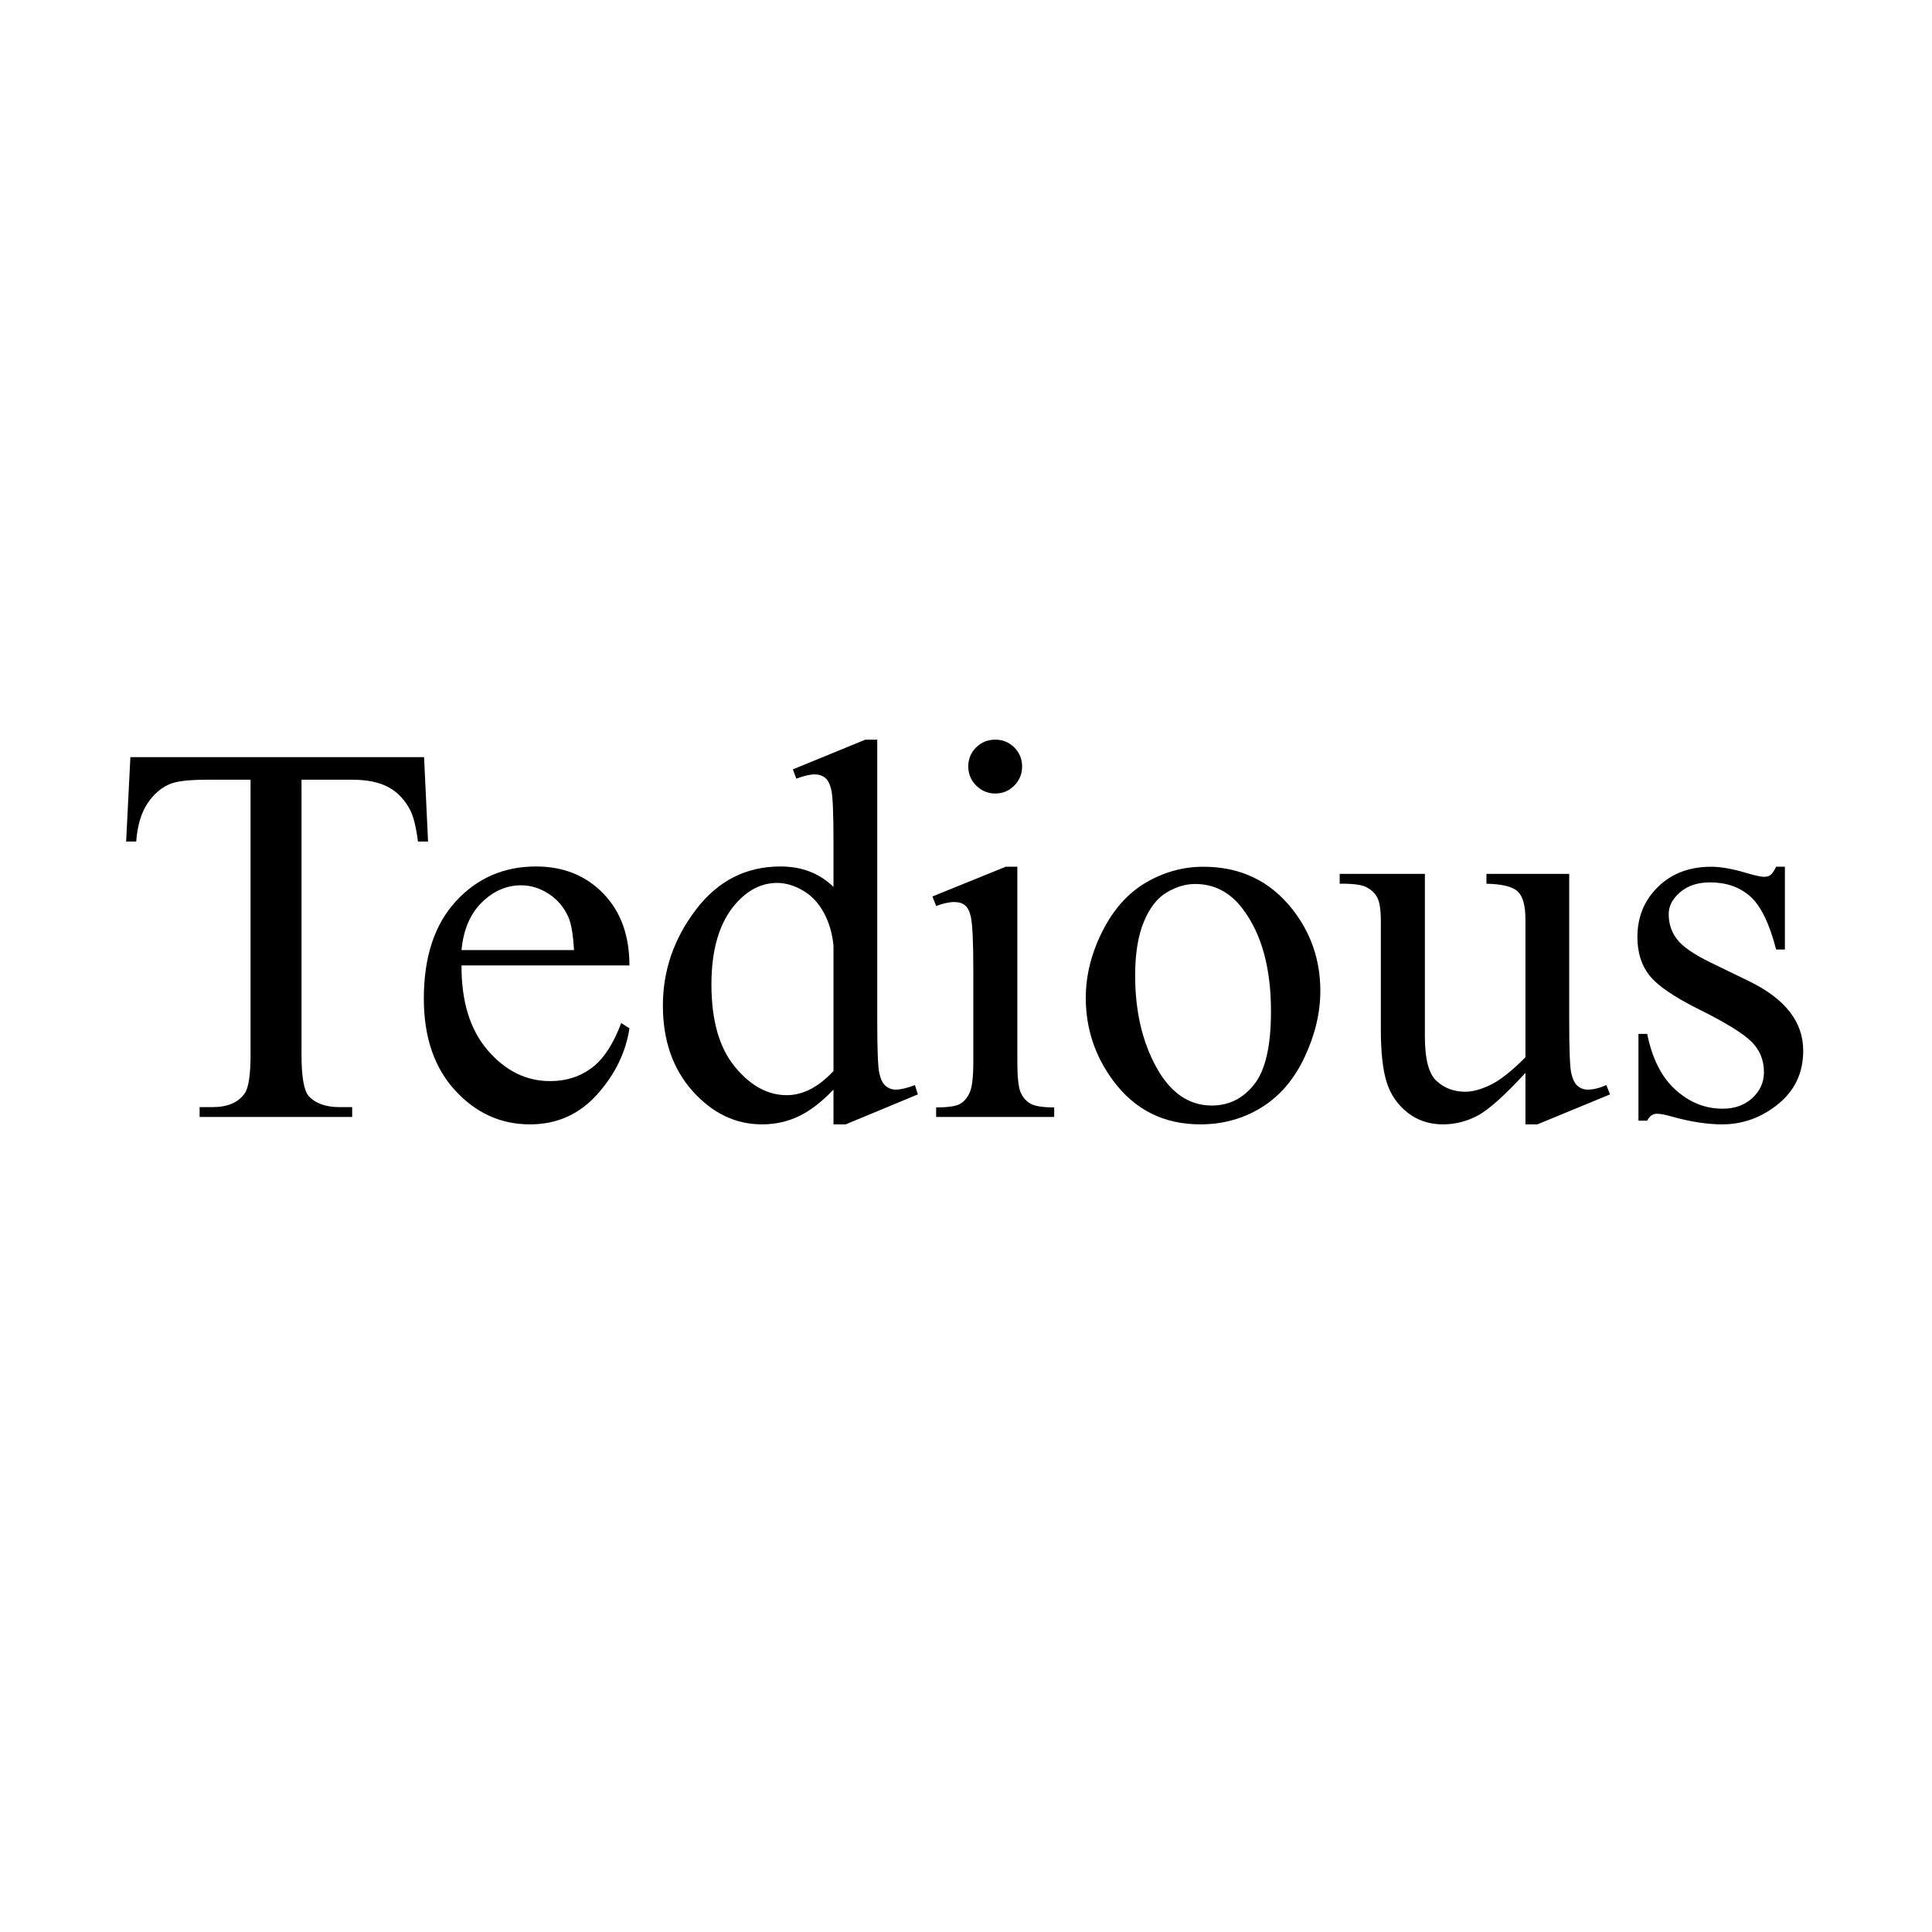 <?xml version="1.0" encoding="UTF-8" standalone="no"?>
<!DOCTYPE svg PUBLIC "-//W3C//DTD SVG 1.1//EN" "http://www.w3.org/Graphics/SVG/1.1/DTD/svg11.dtd">
<!-- Created with Vectornator (http://vectornator.io/) -->
<svg height="100%" stroke-miterlimit="10" style="fill-rule:nonzero;clip-rule:evenodd;stroke-linecap:round;stroke-linejoin:round;" version="1.1" viewBox="0 0 64 64" width="100%" xml:space="preserve" xmlns="http://www.w3.org/2000/svg" xmlns:vectornator="http://vectornator.io" xmlns:xlink="http://www.w3.org/1999/xlink">
<defs/>
<g id="Layer-1" vectornator:layerName="Layer 1">
<g fill="#000000" opacity="1" stroke="none" vectornator:layerName="Text 1">
<path d="M14.048 25.082L14.18 27.877L13.846 27.877C13.782 27.385 13.694 27.033 13.582 26.822C13.401 26.482 13.159 26.232 12.857 26.071C12.556 25.91 12.159 25.829 11.666 25.829L9.988 25.829L9.988 34.935C9.988 35.667 10.067 36.124 10.225 36.306C10.448 36.552 10.79 36.675 11.253 36.675L11.666 36.675L11.666 37L6.613 37L6.613 36.675L7.035 36.675C7.539 36.675 7.896 36.523 8.107 36.218C8.236 36.03 8.3 35.602 8.3 34.935L8.3 25.829L6.868 25.829C6.311 25.829 5.916 25.87 5.681 25.952C5.376 26.064 5.116 26.277 4.899 26.594C4.682 26.91 4.553 27.338 4.512 27.877L4.178 27.877L4.319 25.082L14.048 25.082Z"/>
<path d="M15.288 31.981C15.282 33.177 15.572 34.114 16.158 34.794C16.744 35.474 17.432 35.813 18.223 35.813C18.75 35.813 19.209 35.669 19.599 35.378C19.988 35.088 20.315 34.592 20.579 33.889L20.851 34.065C20.728 34.867 20.371 35.598 19.779 36.257C19.187 36.916 18.446 37.246 17.555 37.246C16.588 37.246 15.761 36.87 15.072 36.117C14.384 35.364 14.04 34.352 14.04 33.08C14.04 31.703 14.393 30.629 15.099 29.859C15.805 29.088 16.691 28.703 17.757 28.703C18.66 28.703 19.401 29 19.981 29.595C20.561 30.19 20.851 30.985 20.851 31.981L15.288 31.981ZM15.288 31.472L19.014 31.472C18.985 30.956 18.923 30.593 18.83 30.382C18.683 30.054 18.465 29.796 18.175 29.608C17.885 29.421 17.581 29.327 17.265 29.327C16.779 29.327 16.344 29.516 15.96 29.894C15.576 30.272 15.352 30.798 15.288 31.472Z"/>
<path d="M27.61 36.095C27.217 36.505 26.834 36.799 26.459 36.978C26.084 37.157 25.679 37.246 25.246 37.246C24.367 37.246 23.599 36.878 22.943 36.143C22.287 35.408 21.959 34.463 21.959 33.309C21.959 32.154 22.322 31.098 23.048 30.14C23.775 29.182 24.709 28.703 25.852 28.703C26.561 28.703 27.147 28.929 27.61 29.38L27.61 27.895C27.61 26.975 27.588 26.409 27.544 26.198C27.5 25.987 27.431 25.844 27.337 25.768C27.244 25.691 27.127 25.653 26.986 25.653C26.834 25.653 26.631 25.7 26.379 25.794L26.265 25.486L28.665 24.502L29.06 24.502L29.06 33.81C29.06 34.753 29.082 35.329 29.126 35.537C29.17 35.745 29.24 35.89 29.337 35.972C29.434 36.054 29.546 36.095 29.675 36.095C29.834 36.095 30.044 36.045 30.308 35.945L30.405 36.253L28.014 37.246L27.61 37.246L27.61 36.095ZM27.61 35.48L27.61 31.331C27.575 30.933 27.469 30.569 27.294 30.241C27.118 29.913 26.885 29.666 26.595 29.498C26.305 29.331 26.022 29.248 25.747 29.248C25.231 29.248 24.771 29.48 24.367 29.942C23.834 30.552 23.567 31.442 23.567 32.614C23.567 33.798 23.825 34.705 24.34 35.334C24.856 35.964 25.43 36.279 26.063 36.279C26.596 36.279 27.112 36.013 27.61 35.48Z"/>
<path d="M32.971 24.502C33.217 24.502 33.427 24.588 33.6 24.761C33.773 24.934 33.859 25.144 33.859 25.39C33.859 25.636 33.773 25.847 33.6 26.023C33.427 26.198 33.217 26.286 32.971 26.286C32.725 26.286 32.514 26.198 32.338 26.023C32.163 25.847 32.075 25.636 32.075 25.39C32.075 25.144 32.161 24.934 32.334 24.761C32.507 24.588 32.719 24.502 32.971 24.502ZM33.701 28.712L33.701 35.181C33.701 35.685 33.737 36.02 33.81 36.187C33.884 36.354 33.992 36.478 34.136 36.56C34.279 36.643 34.541 36.684 34.922 36.684L34.922 37L31.011 37L31.011 36.684C31.404 36.684 31.668 36.645 31.802 36.569C31.937 36.493 32.044 36.367 32.123 36.191C32.202 36.016 32.242 35.679 32.242 35.181L32.242 32.078C32.242 31.205 32.215 30.64 32.163 30.382C32.122 30.194 32.057 30.064 31.969 29.991C31.881 29.918 31.761 29.881 31.609 29.881C31.445 29.881 31.246 29.925 31.011 30.013L30.888 29.696L33.314 28.712L33.701 28.712Z"/>
<path d="M39.862 28.712C41.081 28.712 42.059 29.175 42.797 30.101C43.424 30.892 43.738 31.8 43.738 32.825C43.738 33.546 43.565 34.275 43.219 35.014C42.873 35.752 42.398 36.309 41.791 36.684C41.185 37.059 40.509 37.246 39.765 37.246C38.552 37.246 37.588 36.763 36.873 35.796C36.27 34.981 35.968 34.067 35.968 33.054C35.968 32.315 36.151 31.581 36.518 30.852C36.884 30.123 37.366 29.584 37.963 29.235C38.561 28.886 39.194 28.712 39.862 28.712ZM39.589 29.283C39.279 29.283 38.967 29.375 38.653 29.56C38.34 29.745 38.086 30.068 37.893 30.531C37.7 30.994 37.603 31.589 37.603 32.315C37.603 33.487 37.836 34.498 38.302 35.348C38.768 36.197 39.381 36.622 40.143 36.622C40.711 36.622 41.18 36.388 41.549 35.919C41.919 35.45 42.103 34.645 42.103 33.502C42.103 32.072 41.795 30.947 41.18 30.127C40.764 29.564 40.234 29.283 39.589 29.283Z"/>
<path d="M51.982 28.949L51.982 33.827C51.982 34.759 52.004 35.329 52.048 35.537C52.092 35.745 52.162 35.89 52.259 35.972C52.355 36.054 52.468 36.095 52.597 36.095C52.779 36.095 52.984 36.045 53.212 35.945L53.335 36.253L50.927 37.246L50.532 37.246L50.532 35.541C49.84 36.291 49.313 36.763 48.95 36.956C48.586 37.149 48.203 37.246 47.798 37.246C47.347 37.246 46.956 37.116 46.625 36.855C46.294 36.594 46.064 36.259 45.935 35.849C45.806 35.438 45.742 34.858 45.742 34.108L45.742 30.514C45.742 30.133 45.701 29.869 45.619 29.723C45.537 29.576 45.415 29.463 45.254 29.384C45.093 29.305 44.801 29.269 44.379 29.274L44.379 28.949L47.201 28.949L47.201 34.337C47.201 35.087 47.331 35.579 47.592 35.813C47.852 36.048 48.167 36.165 48.537 36.165C48.789 36.165 49.074 36.086 49.394 35.928C49.713 35.77 50.092 35.468 50.532 35.023L50.532 30.461C50.532 30.004 50.448 29.695 50.281 29.534C50.114 29.373 49.767 29.286 49.24 29.274L49.24 28.949L51.982 28.949Z"/>
<path d="M59.127 28.712L59.127 31.454L58.837 31.454C58.615 30.593 58.329 30.007 57.98 29.696C57.632 29.386 57.188 29.23 56.649 29.23C56.239 29.23 55.908 29.339 55.656 29.556C55.404 29.773 55.278 30.013 55.278 30.276C55.278 30.605 55.372 30.886 55.559 31.12C55.741 31.36 56.11 31.615 56.666 31.885L57.95 32.509C59.139 33.089 59.734 33.853 59.734 34.803C59.734 35.535 59.457 36.126 58.903 36.574C58.35 37.022 57.73 37.246 57.044 37.246C56.552 37.246 55.99 37.158 55.357 36.982C55.164 36.924 55.005 36.895 54.882 36.895C54.748 36.895 54.642 36.971 54.566 37.123L54.276 37.123L54.276 34.249L54.566 34.249C54.73 35.069 55.044 35.688 55.506 36.103C55.969 36.52 56.488 36.727 57.062 36.727C57.466 36.727 57.796 36.609 58.051 36.372C58.306 36.134 58.433 35.849 58.433 35.515C58.433 35.11 58.291 34.77 58.007 34.495C57.723 34.22 57.156 33.871 56.306 33.449C55.456 33.027 54.9 32.647 54.636 32.307C54.373 31.973 54.241 31.551 54.241 31.041C54.241 30.379 54.468 29.825 54.922 29.38C55.376 28.935 55.963 28.712 56.684 28.712C57.001 28.712 57.384 28.779 57.835 28.914C58.134 29.002 58.334 29.046 58.433 29.046C58.527 29.046 58.6 29.025 58.653 28.984C58.706 28.943 58.767 28.852 58.837 28.712L59.127 28.712Z"/>
</g>
</g>
</svg>

